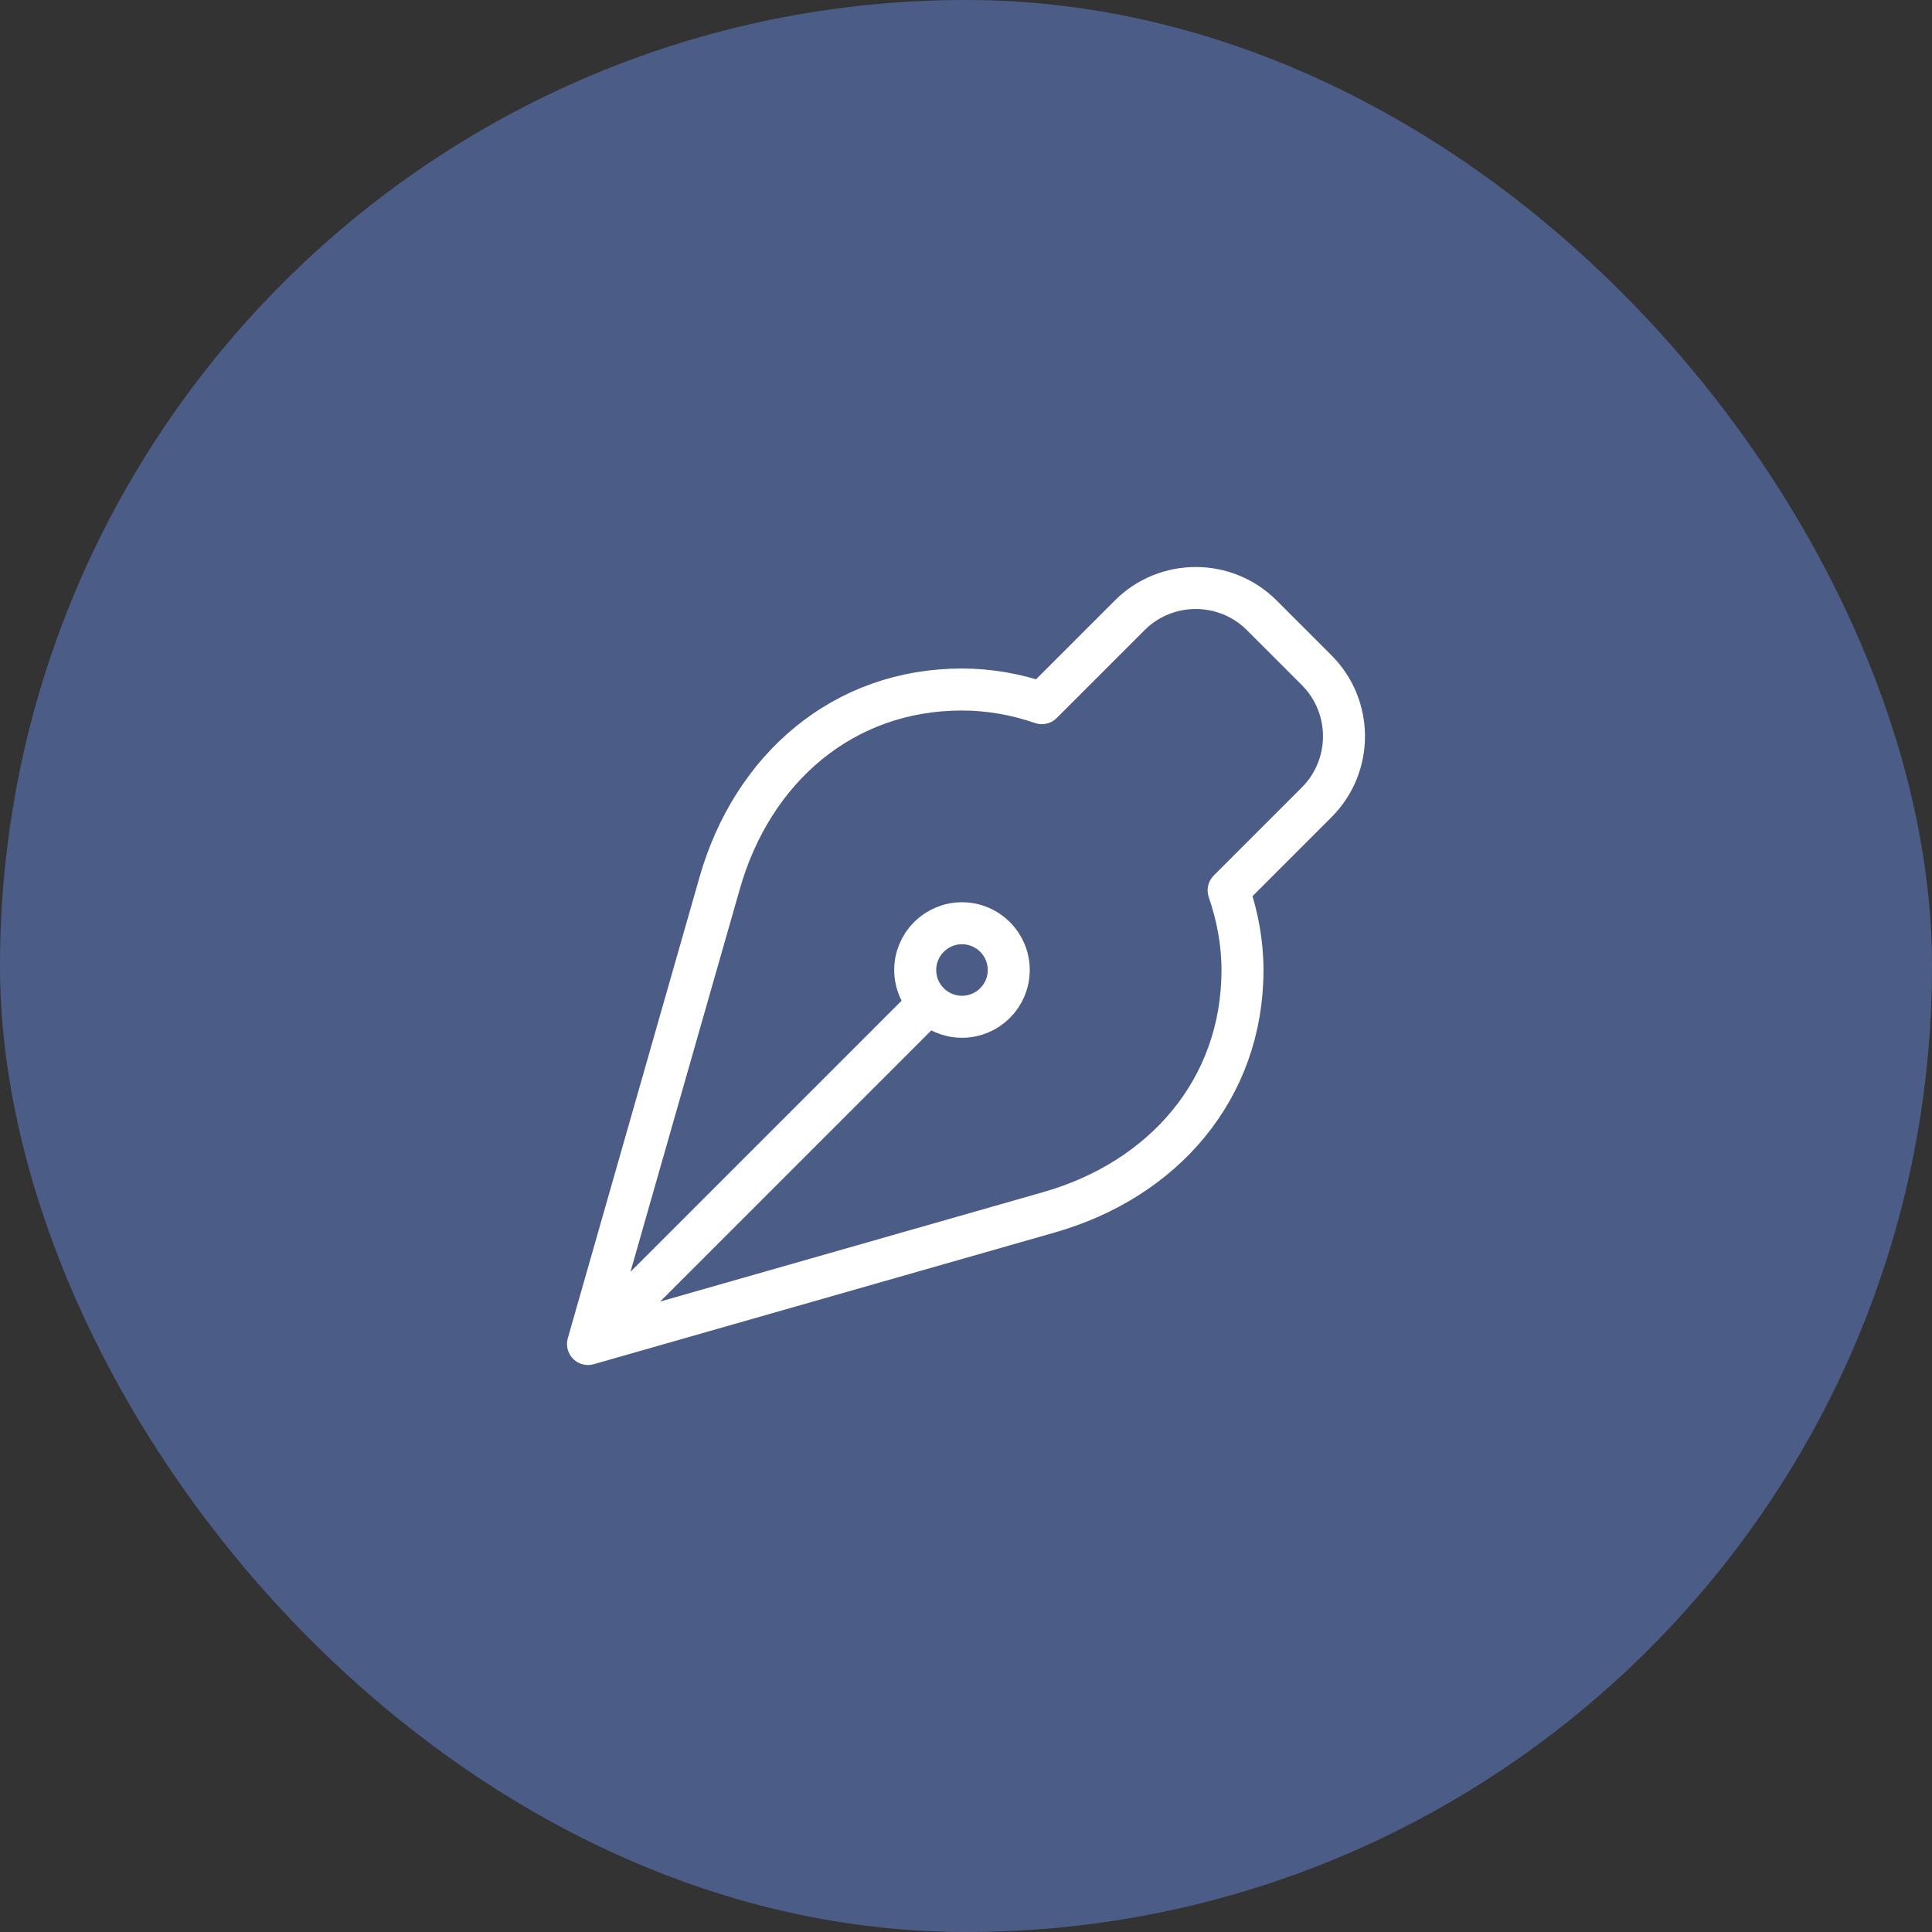 <svg width="46" height="46" viewBox="0 0 46 46" fill="none" xmlns="http://www.w3.org/2000/svg">
<rect x="0" y="0" width="46" height="46" fill="#333333" stroke="none"/>
<rect width="46" height="46" rx="23" fill="#6486DB" fill-opacity="0.5"/>
<path d="M14 32L24.981 28.863C27.705 28.084 29.583 25.928 29.583 23.096C29.583 22.456 29.466 21.816 29.253 21.199L31.348 19.104C32.217 18.235 32.217 16.825 31.348 15.956L30.044 14.652C29.175 13.783 27.765 13.783 26.896 14.652L24.806 16.742C24.196 16.532 23.556 16.417 22.904 16.417C20.072 16.417 17.916 18.295 17.137 21.019L14 32ZM14 32L22.117 23.883M22.117 23.883C22.319 24.084 22.597 24.209 22.904 24.209C23.519 24.209 24.018 23.71 24.018 23.096C24.018 22.481 23.519 21.982 22.904 21.982C22.29 21.982 21.791 22.481 21.791 23.096C21.791 23.403 21.916 23.681 22.117 23.883Z" stroke="white" stroke-linecap="round" stroke-linejoin="round"/>
</svg>
